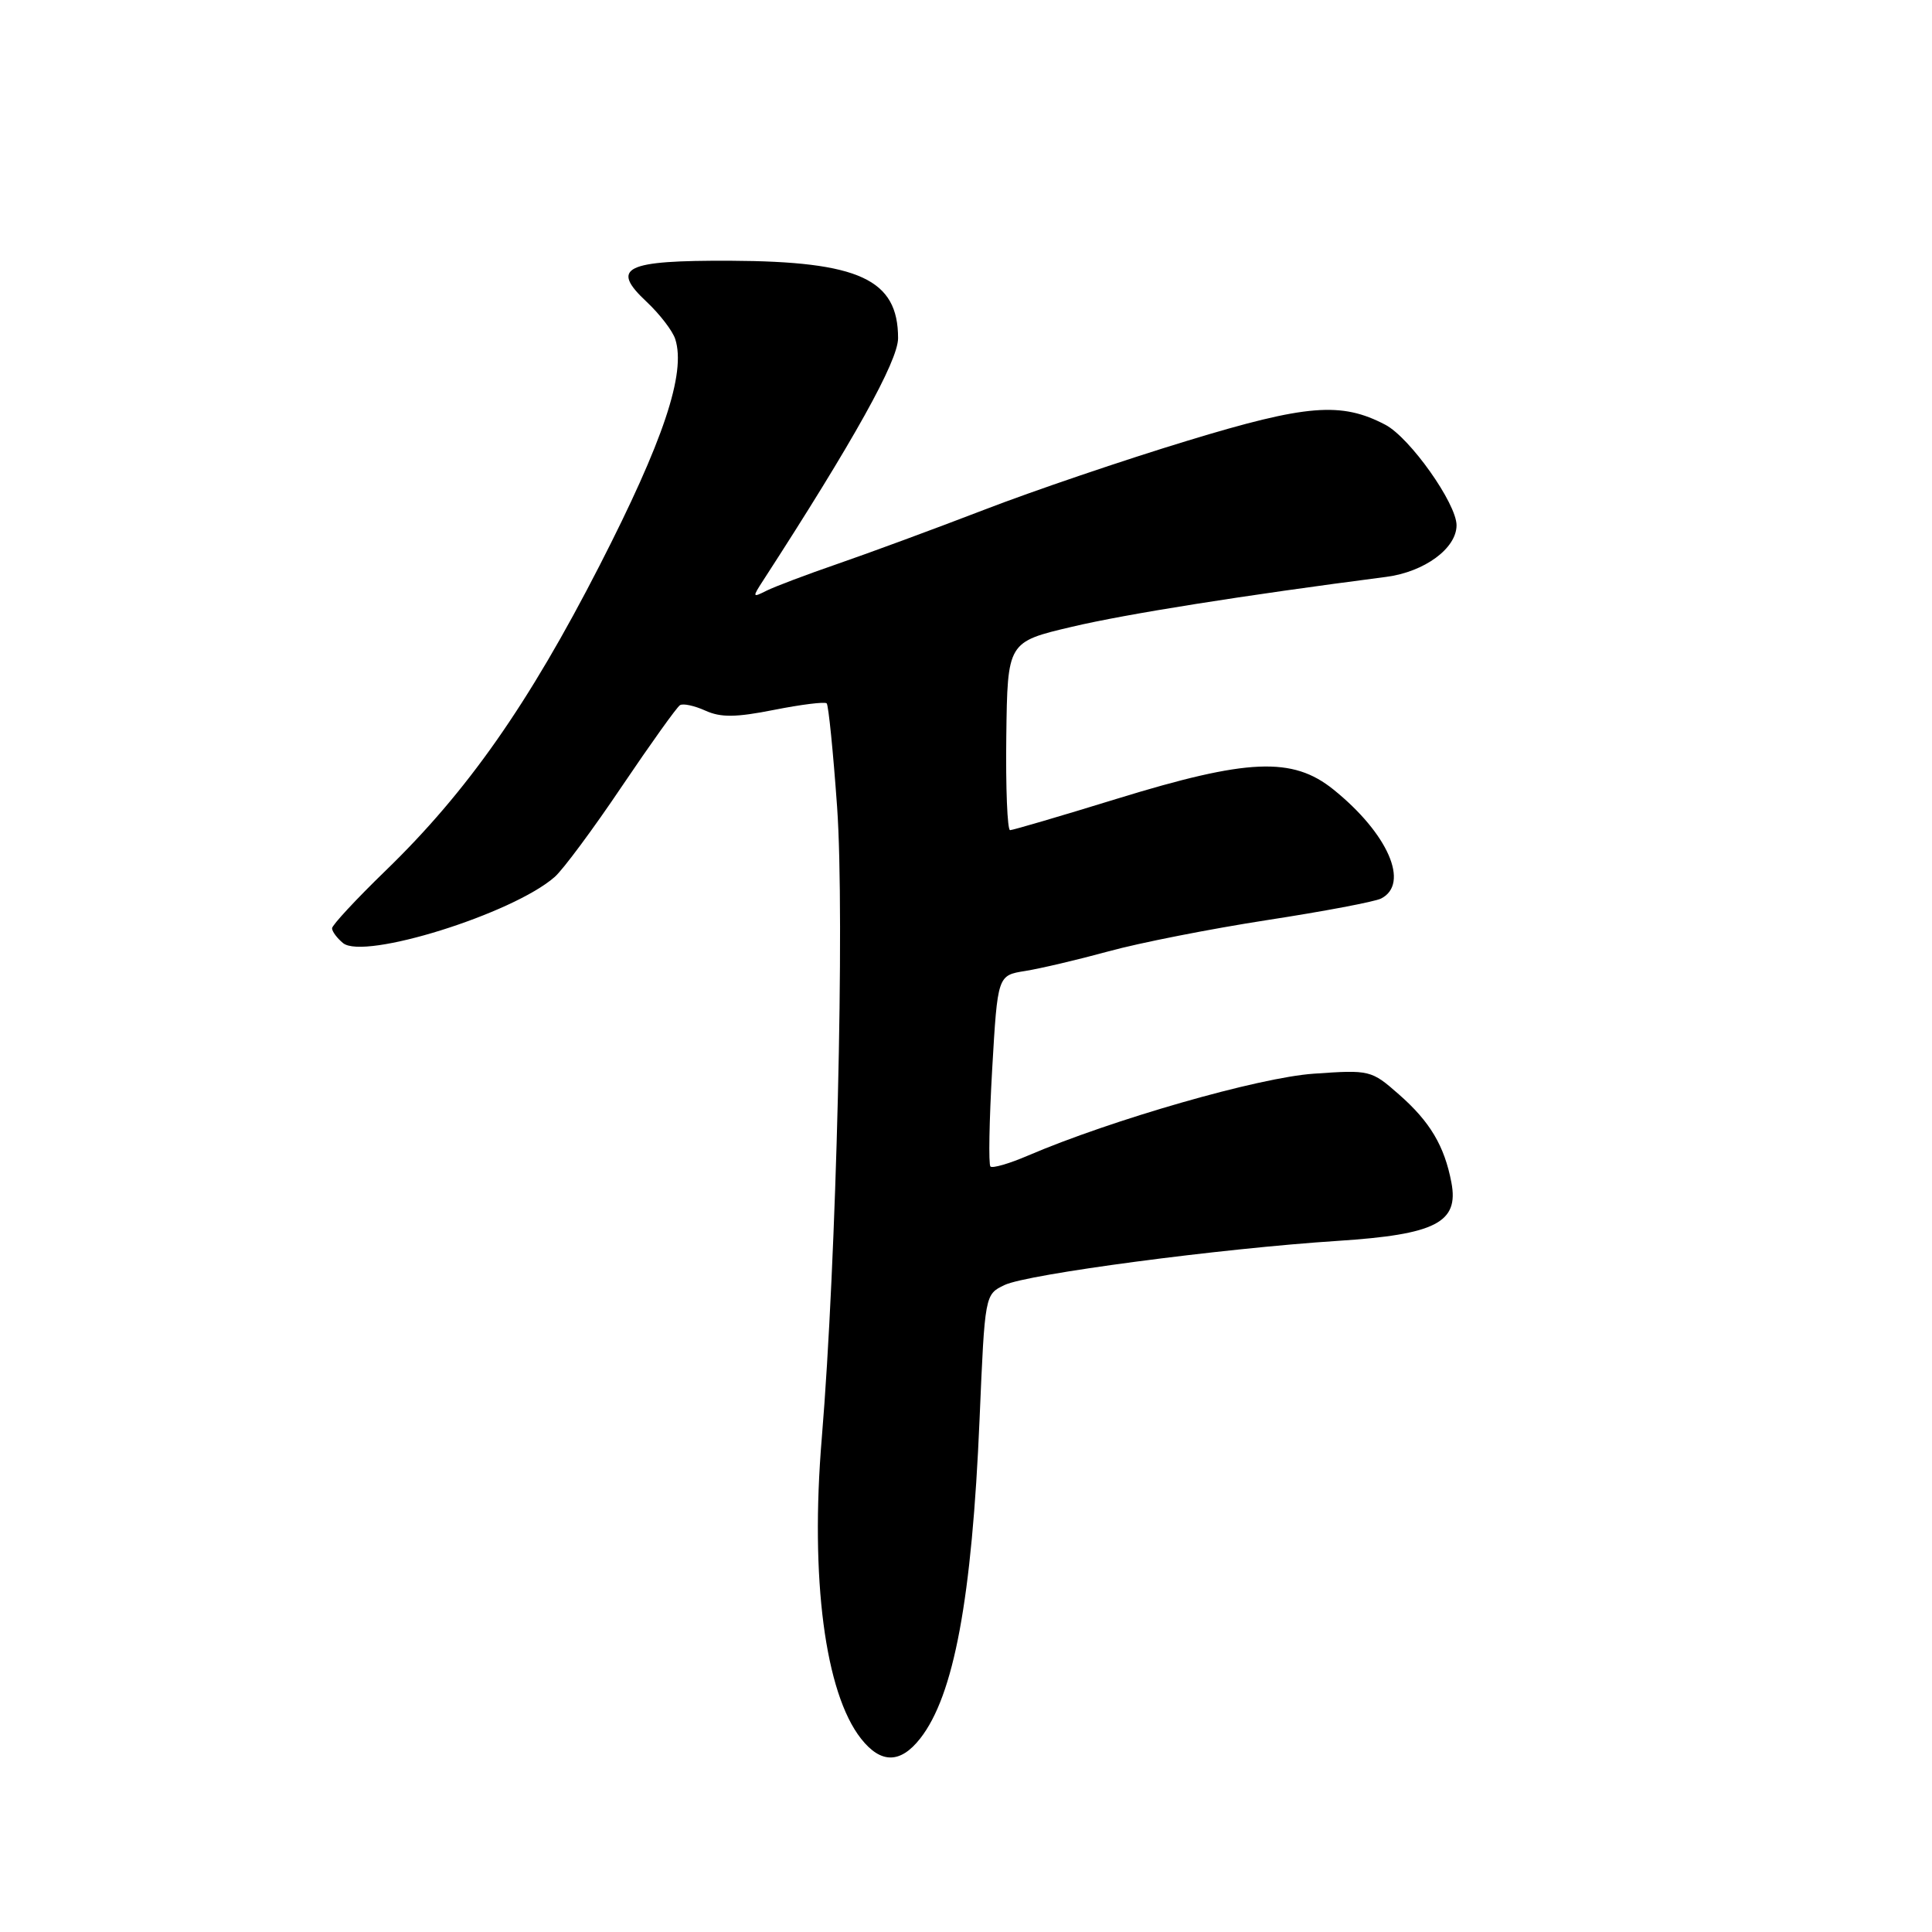 <?xml version="1.0" encoding="UTF-8" standalone="no"?>
<!DOCTYPE svg PUBLIC "-//W3C//DTD SVG 1.1//EN" "http://www.w3.org/Graphics/SVG/1.1/DTD/svg11.dtd" >
<svg xmlns="http://www.w3.org/2000/svg" xmlns:xlink="http://www.w3.org/1999/xlink" version="1.1" viewBox="0 0 256 256">
 <g >
 <path fill="currentColor"
d=" M 121.93 230.36 C 126.40 224.67 128.79 211.83 129.80 188.01 C 130.50 171.52 130.50 171.52 133.11 170.27 C 136.15 168.82 161.72 165.43 177.29 164.42 C 190.23 163.58 193.33 161.99 192.32 156.70 C 191.40 151.85 189.49 148.63 185.37 145.02 C 181.70 141.79 181.51 141.75 174.07 142.27 C 166.79 142.77 147.35 148.35 136.19 153.13 C 133.73 154.19 131.50 154.83 131.24 154.57 C 130.97 154.30 131.08 148.50 131.47 141.66 C 132.19 129.24 132.19 129.24 135.84 128.66 C 137.85 128.34 142.82 127.17 146.88 126.06 C 150.94 124.94 160.39 123.08 167.88 121.92 C 175.37 120.77 182.18 119.48 183.00 119.06 C 186.84 117.11 183.92 110.44 176.68 104.61 C 171.26 100.25 165.35 100.50 148.00 105.84 C 140.57 108.13 134.20 110.00 133.84 110.00 C 133.48 110.00 133.25 104.39 133.34 97.53 C 133.50 85.06 133.50 85.06 142.05 83.05 C 149.24 81.35 164.76 78.89 183.68 76.44 C 188.75 75.78 193.00 72.66 193.00 69.60 C 193.00 66.72 186.81 57.98 183.56 56.28 C 177.72 53.22 173.17 53.58 157.34 58.40 C 149.01 60.93 136.87 65.05 130.35 67.57 C 123.83 70.08 115.12 73.29 111.00 74.71 C 106.88 76.13 102.62 77.74 101.55 78.28 C 99.69 79.22 99.67 79.15 101.14 76.89 C 113.09 58.44 119.00 47.83 119.00 44.81 C 119.00 37.01 113.84 34.63 96.81 34.55 C 82.74 34.49 80.80 35.44 85.70 40.01 C 87.43 41.64 89.14 43.86 89.48 44.95 C 90.91 49.46 87.92 58.40 79.45 74.93 C 70.01 93.34 61.92 104.88 51.09 115.37 C 47.19 119.15 44.00 122.59 44.00 123.00 C 44.00 123.42 44.65 124.30 45.45 124.96 C 48.21 127.25 67.95 121.08 73.50 116.20 C 74.60 115.24 78.62 109.82 82.42 104.17 C 86.23 98.53 89.68 93.70 90.10 93.44 C 90.51 93.18 92.02 93.51 93.46 94.16 C 95.50 95.09 97.50 95.07 102.58 94.06 C 106.17 93.35 109.30 92.96 109.54 93.20 C 109.78 93.45 110.40 99.62 110.92 106.92 C 111.95 121.45 110.84 167.11 108.89 190.56 C 107.34 209.15 109.32 224.32 114.09 230.38 C 116.71 233.71 119.30 233.71 121.93 230.36 Z "/>
</g>
</svg>